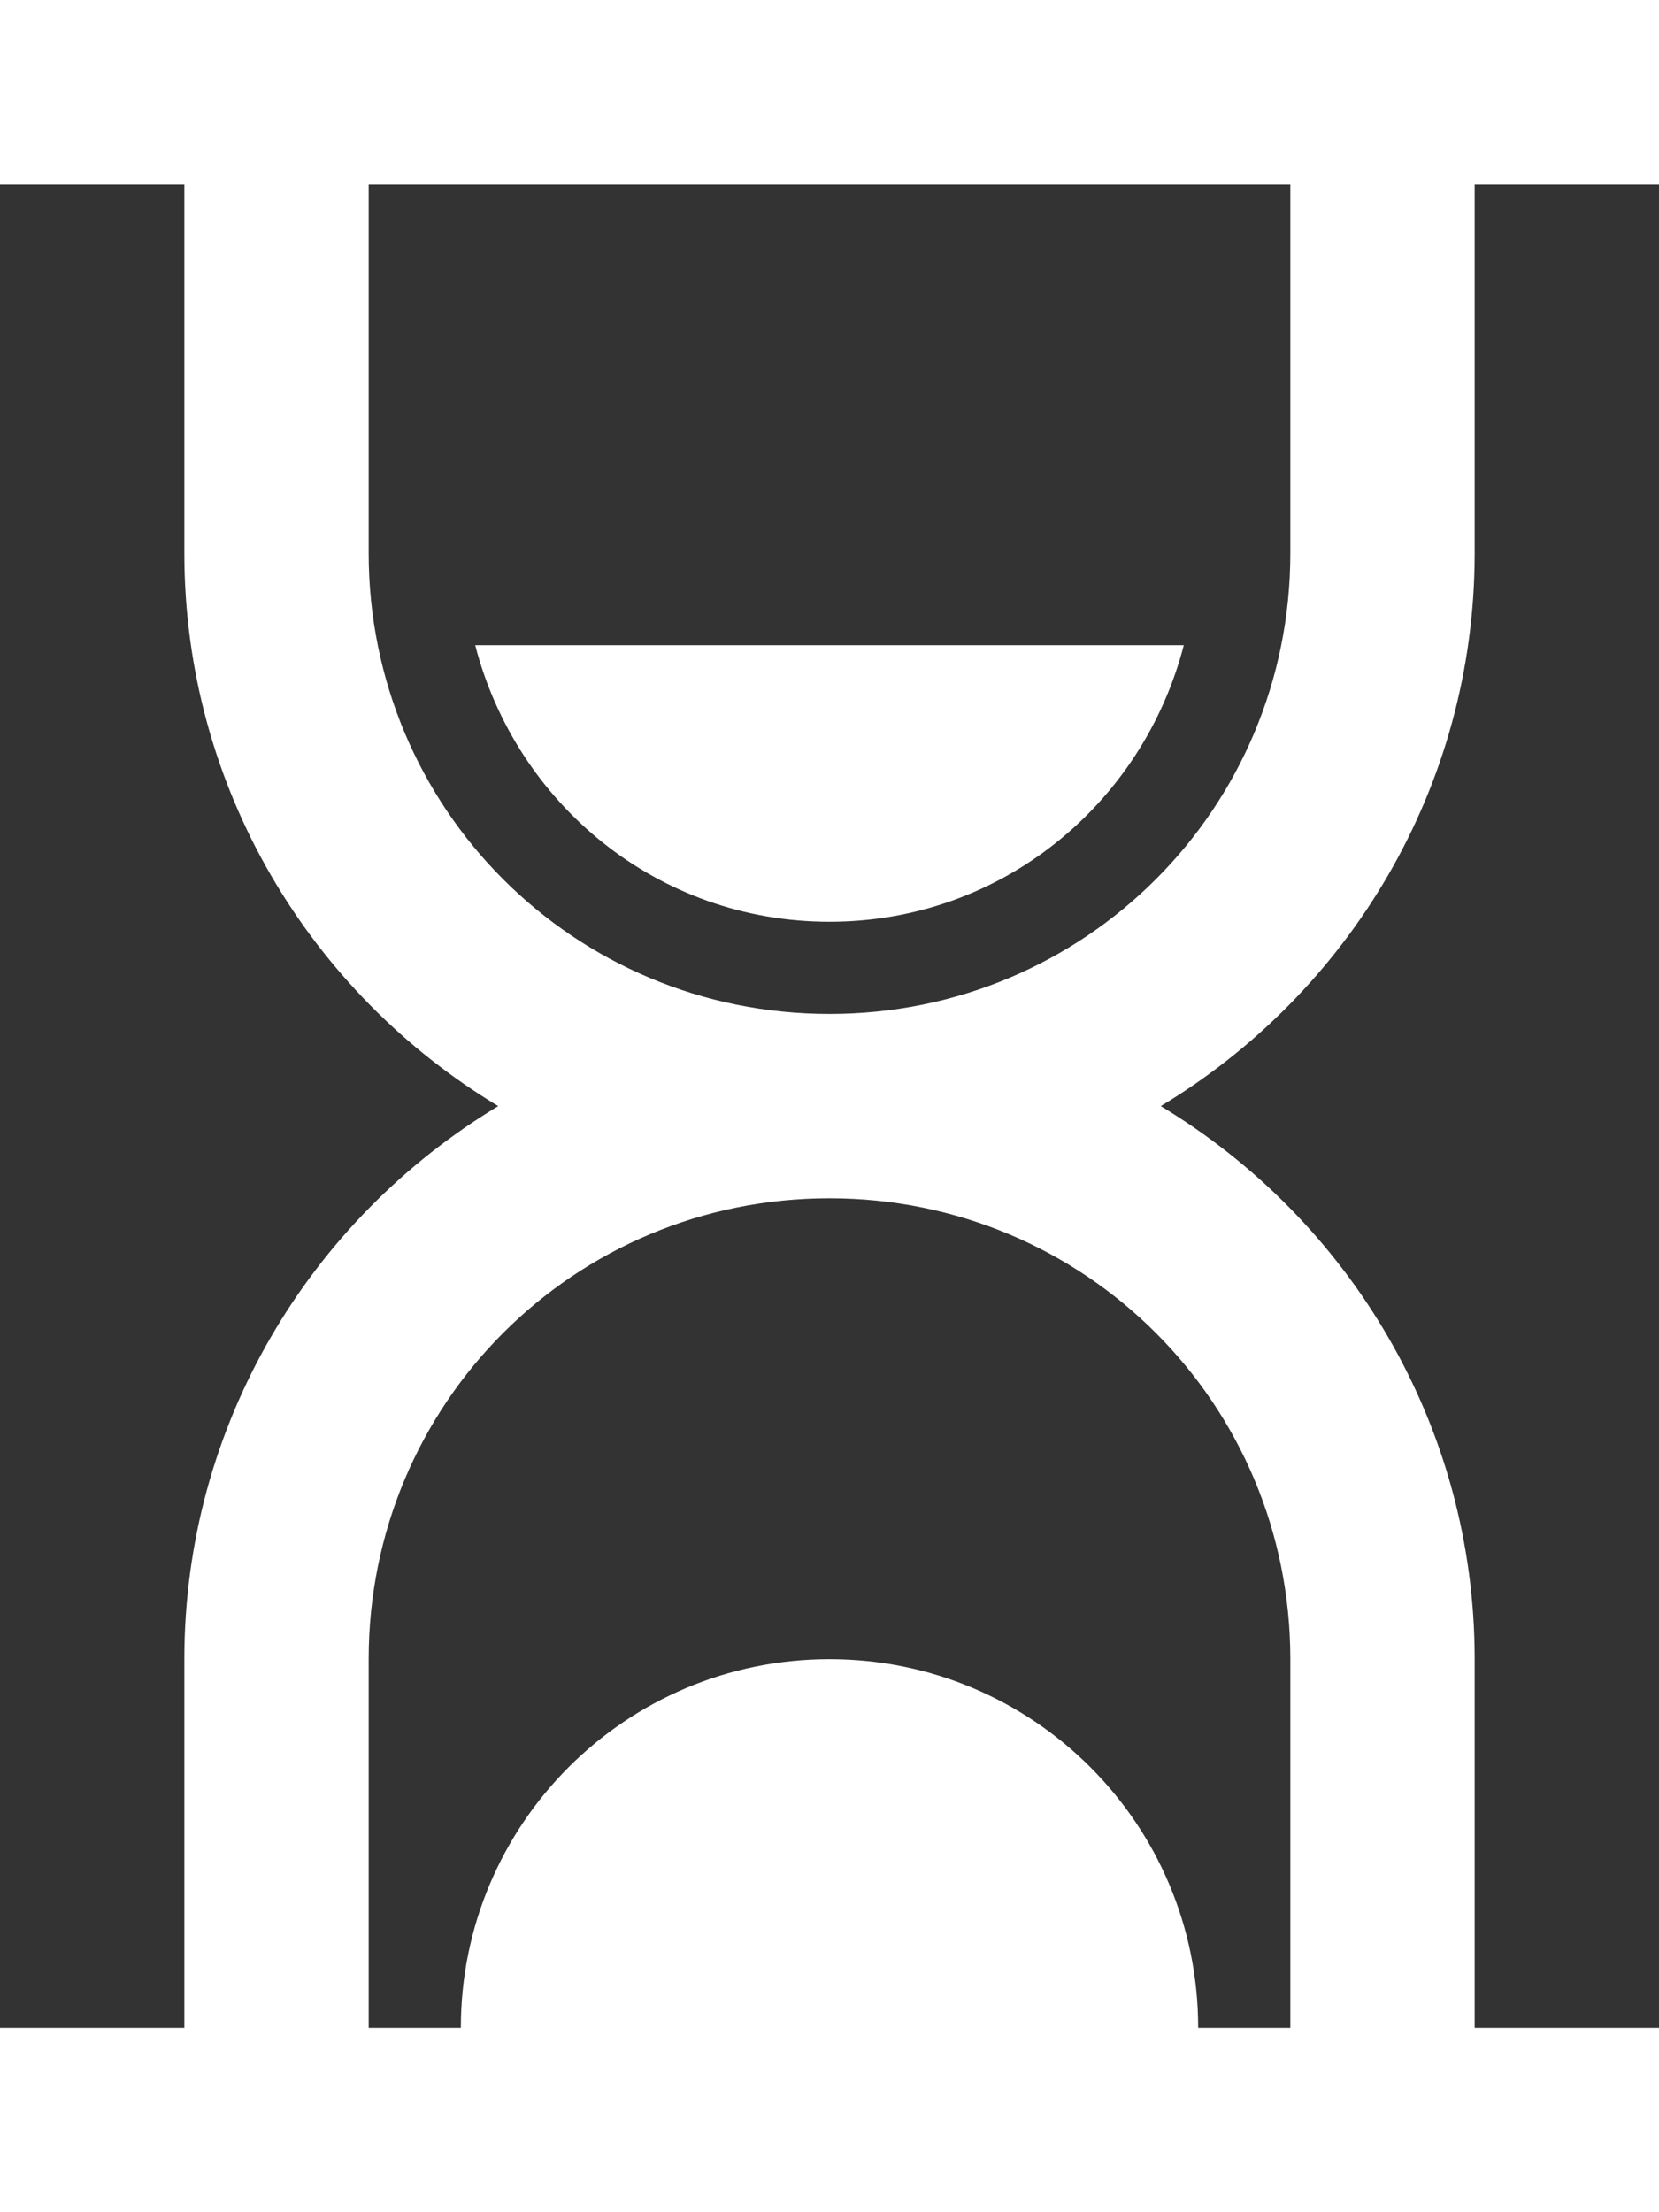 <svg width="18" height="24" viewBox="0 0 18 24" fill="none" xmlns="http://www.w3.org/2000/svg">
<rect x="0" y="0" width="18" height="24" fill="#333333" stroke="none"/>
<path d="M0 0V2H2V6C2 8.543 3.367 10.773 5.406 12C3.367 13.227 2 15.457 2 18V22H0V24H18V22H16V18C16 15.457 14.633 13.227 12.594 12C14.633 10.773 16 8.543 16 6V2H18V0H0ZM4 2H14V6C14 8.773 11.773 11 9 11C6.227 11 4 8.773 4 6V2ZM5.156 7C5.602 8.723 7.137 10 9 10C10.863 10 12.398 8.723 12.844 7H5.156ZM9 13C11.773 13 14 15.227 14 18V22H13C13 19.789 11.211 18 9 18C6.789 18 5 19.789 5 22H4V18C4 15.227 6.227 13 9 13Z" fill="white"/>
</svg>
